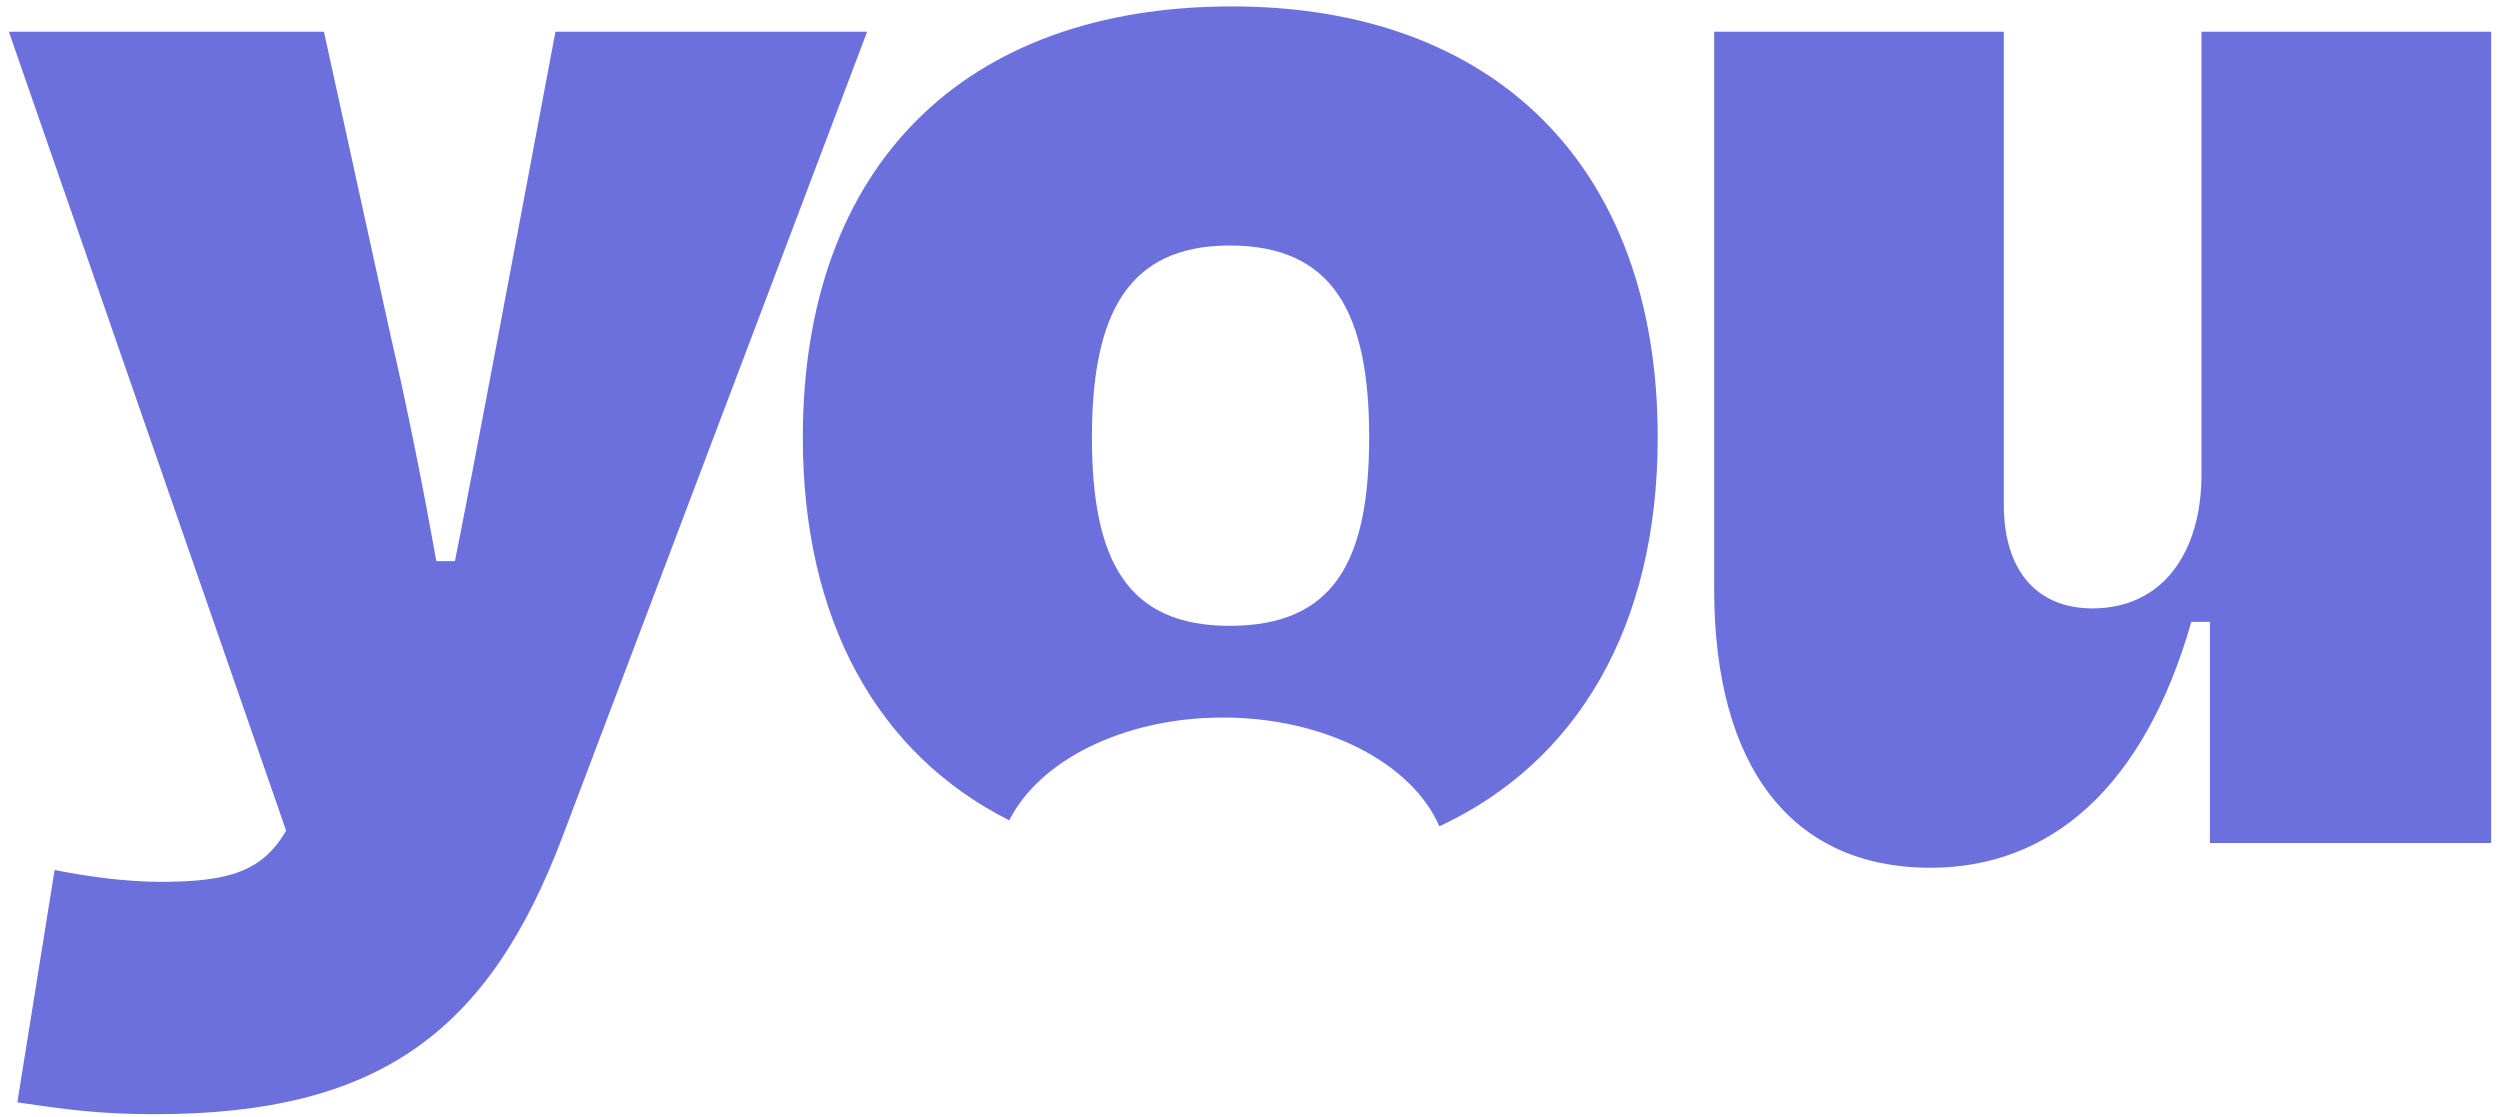 <svg width="141" height="63" viewBox="0 0 141 63" fill="none" xmlns="http://www.w3.org/2000/svg">
<path fill-rule="evenodd" clip-rule="evenodd" d="M69.482 0.362C54.387 0.362 45.279 9.342 45.279 24.668C45.279 34.998 49.487 42.514 56.922 46.269C58.61 42.898 63.367 40.469 68.973 40.469C74.762 40.469 79.648 43.06 81.18 46.605C88.967 42.978 93.495 35.332 93.495 24.668C93.495 9.342 84.259 0.362 69.482 0.362ZM69.355 35.297C63.591 35.297 61.584 31.648 61.584 24.668C61.584 17.687 63.623 13.847 69.355 13.847C75.215 13.847 77.221 17.687 77.221 24.668C77.221 31.68 75.215 35.297 69.355 35.297ZM124.64 35.075H123.59C120.914 44.435 115.628 48.941 108.876 48.941C101.01 48.941 96.679 43.198 96.679 33.234V1.789H113.016V28.474C113.016 32.124 114.832 34.313 118.016 34.313C121.965 34.313 124.163 31.172 124.163 26.761V1.789H140.5V47.545H124.64V35.075ZM3.08 49.068L0.978 62.173L1.09 62.19C3.644 62.562 5.547 62.84 8.748 62.84C21.423 62.84 27.57 58.143 31.71 47.228L48.907 1.789H31.327L28.047 19.21C27.827 20.361 27.607 21.522 27.385 22.696C26.835 25.599 26.271 28.575 25.659 31.648H24.608C23.843 27.364 22.984 23.049 22.028 18.924L18.27 1.789H0.5L16.137 46.847C14.799 49.164 12.888 49.735 9.035 49.735C7.124 49.735 4.99 49.449 3.08 49.068Z" fill="#6C70DD"/>
</svg>
